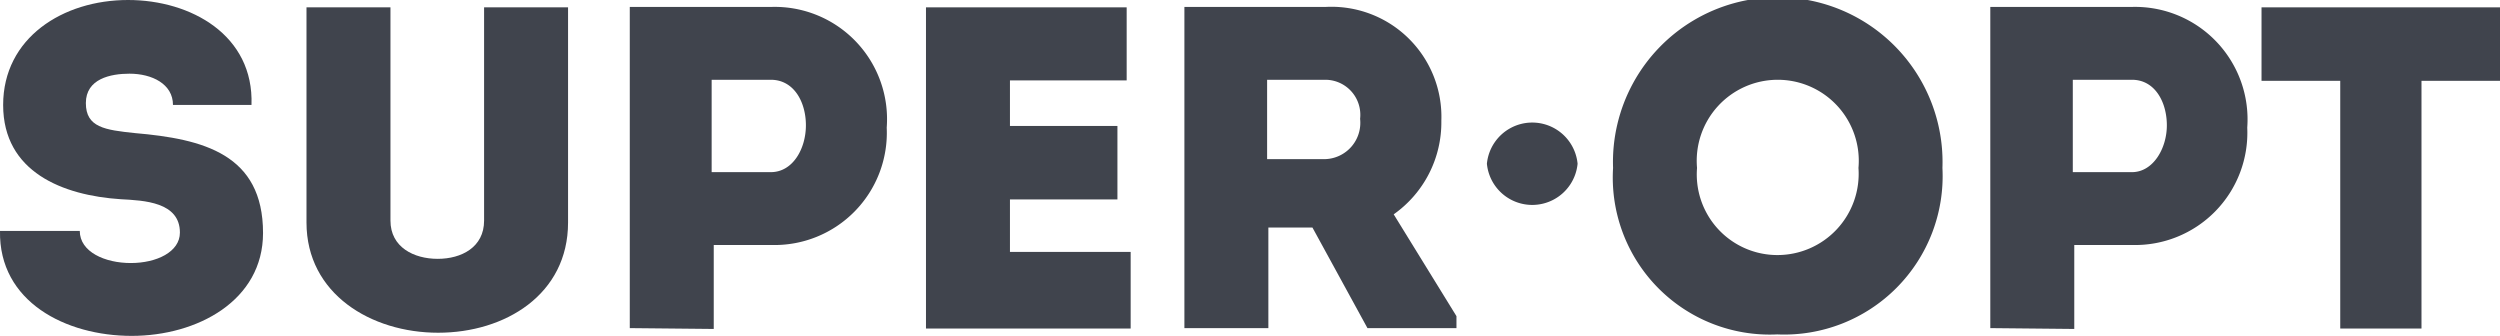 <svg xmlns="http://www.w3.org/2000/svg" viewBox="0 0 119.09 16"><defs><style>.cls-1{fill:#40444d;}</style></defs><title>logo</title><g id="Слой_2" data-name="Слой 2"><g id="Слой_1-2" data-name="Слой 1"><g id="logo"><path class="cls-1" d="M3.8,11C3.8,12,5,12.53,6.23,12.53S8.57,12,8.57,11.08c0-1.46-1.71-1.53-2.82-1.59C3,9.31.15,8.2.15,5S3,0,6.1,0c3,0,6,1.68,5.88,5H8.24c0-1-1-1.49-2.07-1.49-.9,0-2.08.24-2.08,1.4S5,6.19,6.43,6.34c3.25.28,6.1,1,6.1,4.76,0,3.22-3.13,4.9-6.26,4.9S-.06,14.38,0,11Z"/><path class="cls-1" d="M14.6,10.6V.35h4V10.51c0,1.27,1.12,1.82,2.25,1.82s2.21-.55,2.21-1.82V.35h4V10.6c0,3.43-3,5.25-6.19,5.25S14.6,14,14.6,10.6Z"/><path class="cls-1" d="M30,15.63V.33c2.27,0,4.48,0,6.75,0a5.35,5.35,0,0,1,5.49,5.75,5.35,5.35,0,0,1-5.49,5.59H34v4ZM36.72,8.2c1.05,0,1.67-1.12,1.67-2.23S37.82,3.8,36.72,3.8H33.9V8.2Z"/><path class="cls-1" d="M53.67,3.83H48.11V6h5.12v3.5H48.11V12h5.75v3.65H44.11V.35h9.56Z"/><path class="cls-1" d="M69.38,15.06v.57H65.14l-2.62-4.79h-2.1v4.79h-4V.33c2.27,0,4.48,0,6.73,0a5.24,5.24,0,0,1,5.51,5.42,5.36,5.36,0,0,1-2.27,4.46ZM63.13,7.58a1.73,1.73,0,0,0,1.66-1.92A1.67,1.67,0,0,0,63.13,3.8H60.36V7.58Z"/><path class="cls-1" d="M70.83,7.8a2.17,2.17,0,0,1,4.32,0,2.17,2.17,0,0,1-4.32,0Z"/><path class="cls-1" d="M84.66,15.93A7.48,7.48,0,0,1,76.84,8,7.85,7.85,0,1,1,92.53,8,7.55,7.55,0,0,1,84.66,15.93Zm0-3.78A3.87,3.87,0,0,0,88.53,8a3.86,3.86,0,1,0-7.69,0A3.84,3.84,0,0,0,84.68,12.15Z"/><path class="cls-1" d="M94.81,15.63V.33c2.27,0,4.48,0,6.75,0a5.36,5.36,0,0,1,5.49,5.75,5.35,5.35,0,0,1-5.49,5.59H98.81v4Zm6.75-7.43c1,0,1.66-1.12,1.66-2.23s-.57-2.17-1.66-2.17H98.74V8.2Z"/><path class="cls-1" d="M107.73,3.85V.35h11.36v3.5h-3.74v11.8h-3.87V3.85Z"/></g></g></g></svg>